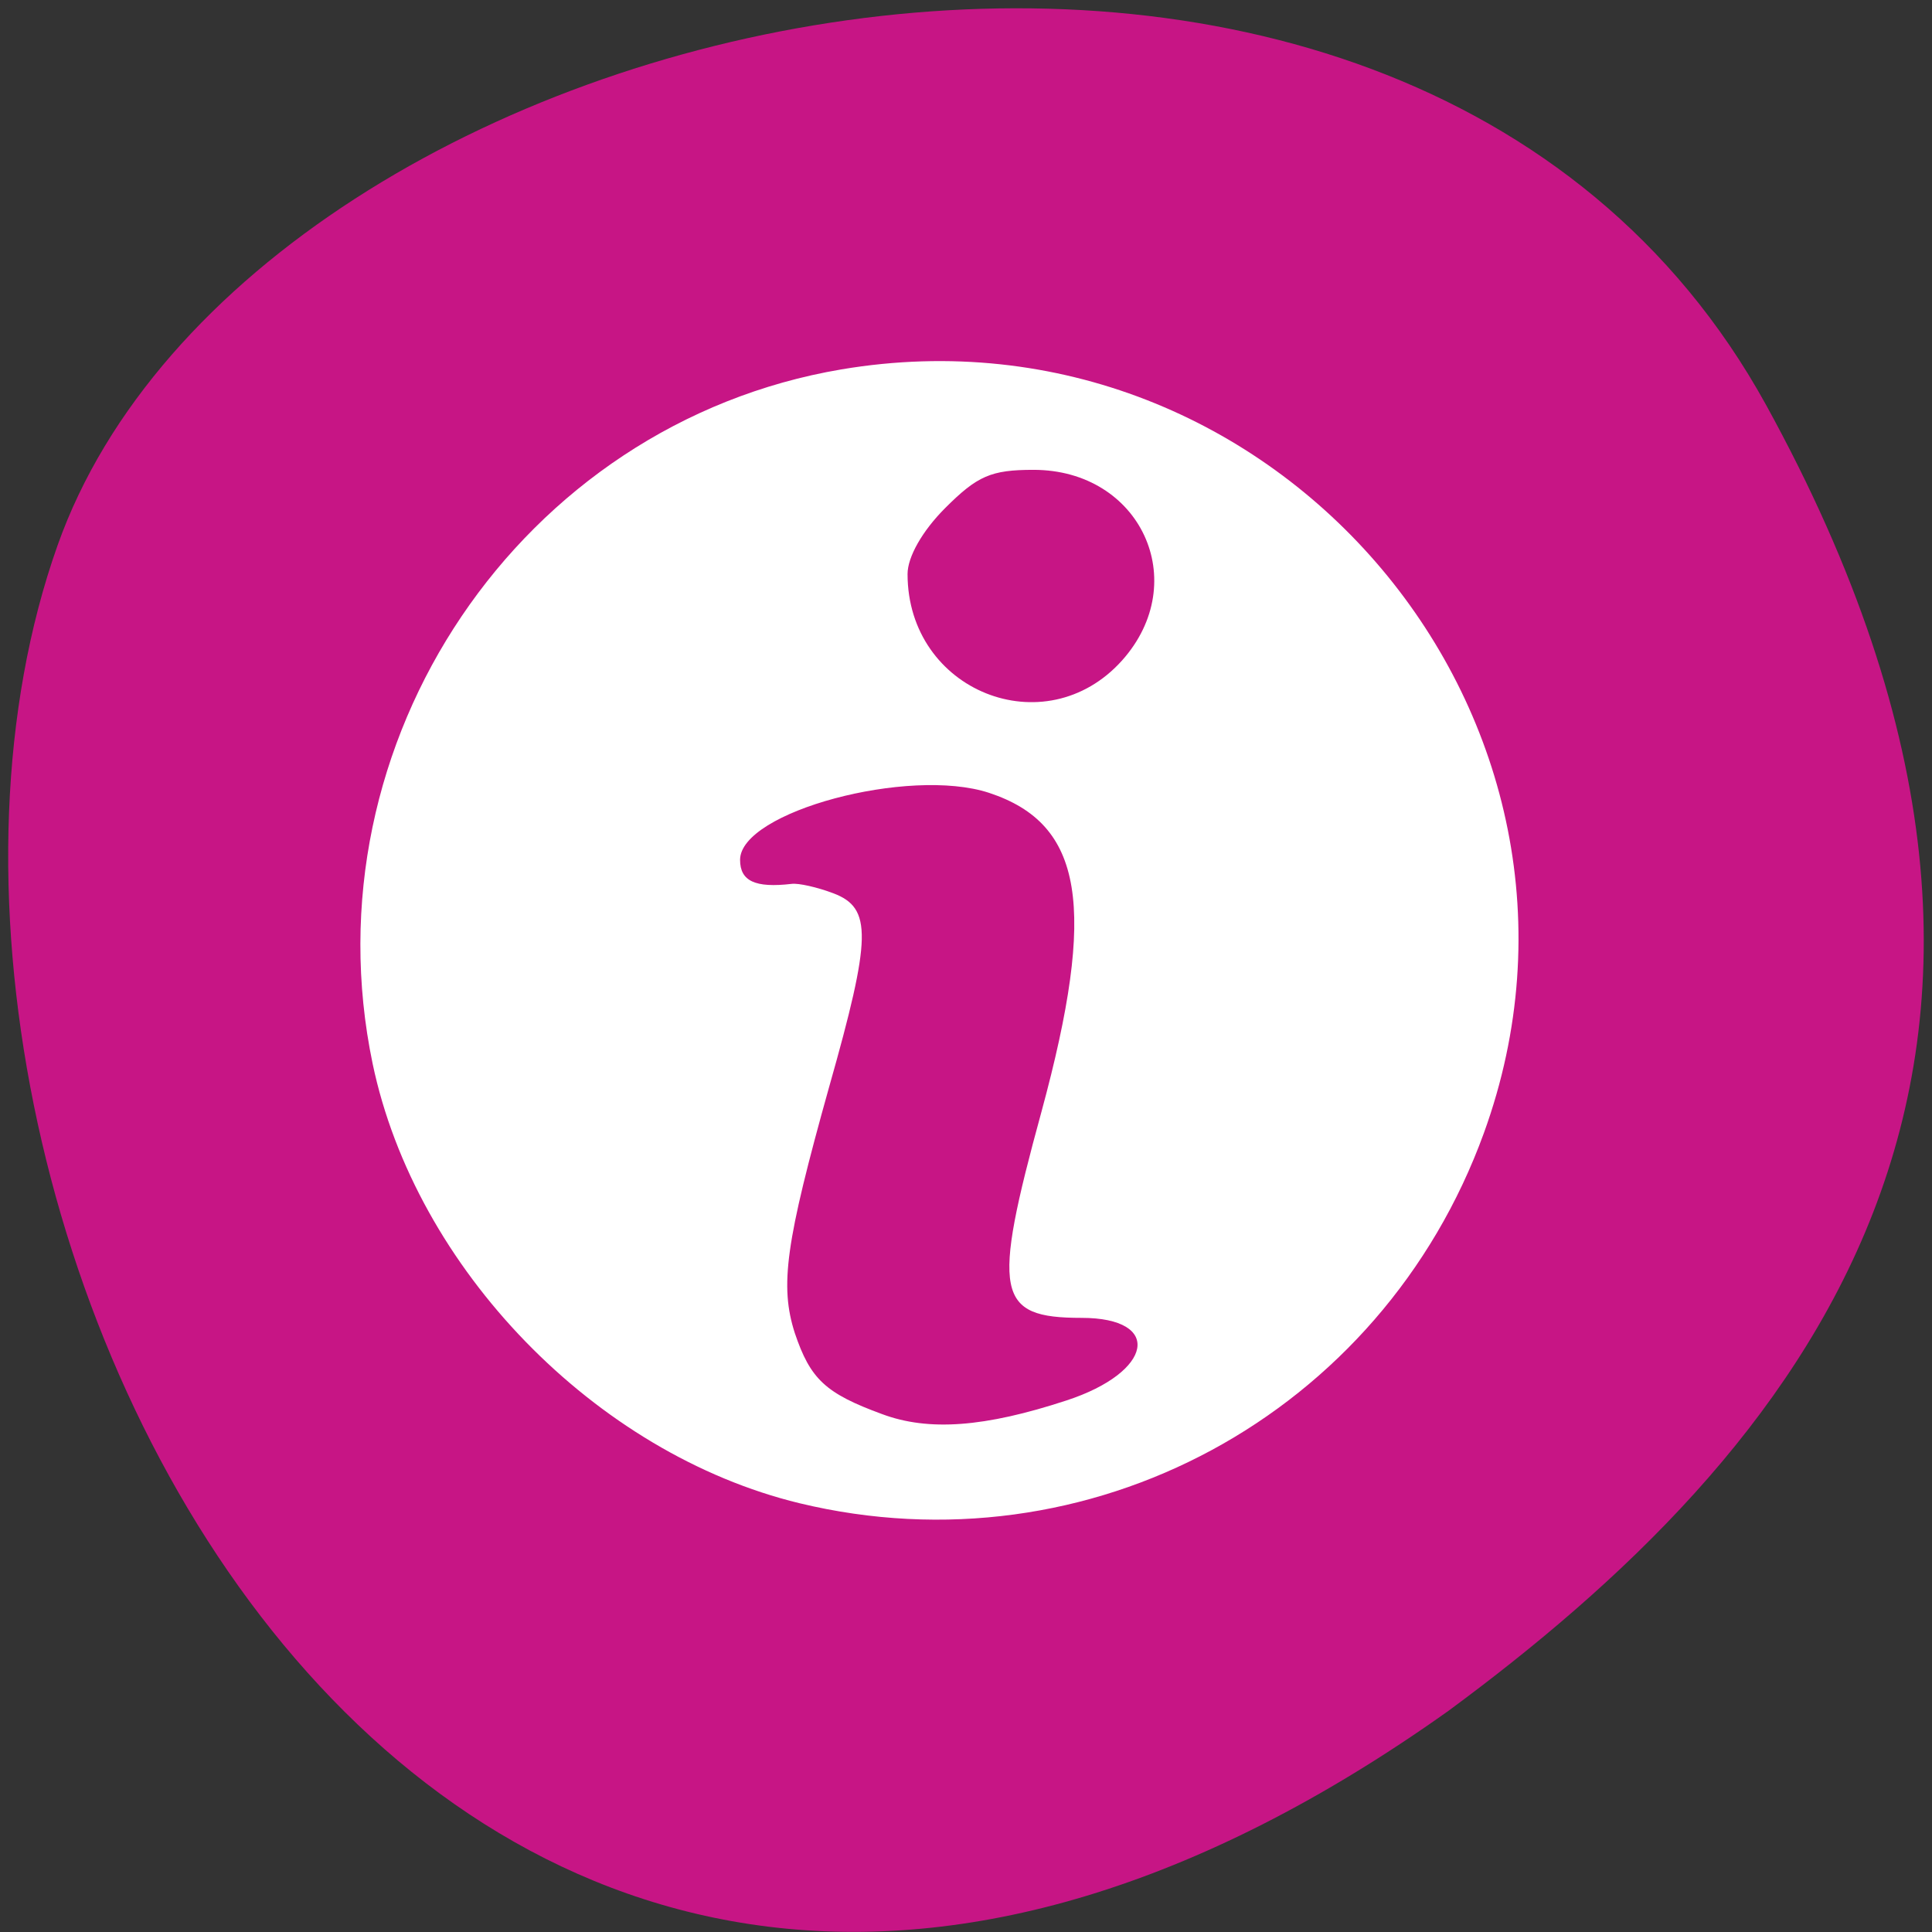 
<svg xmlns="http://www.w3.org/2000/svg" xmlns:xlink="http://www.w3.org/1999/xlink" width="16px" height="16px" viewBox="0 0 16 16" version="1.1">
<rect x="0" y="0" width="16" height="16" fill="#333333" stroke="none"/>
<g id="surface1">
<path style=" stroke:none;fill-rule:nonzero;fill:rgb(78.039%,8.235%,52.157%);fill-opacity:1;" d="M 14.625 3.352 C 11.59 -2.156 2.086 -0.02 0.477 4.516 C -1.441 9.918 3.547 20.18 11.996 14.168 C 14.84 12.07 17.656 8.859 14.625 3.352 Z M 14.625 3.352 "/>
<path style=" stroke:none;fill-rule:nonzero;fill:rgb(100%,100%,100%);fill-opacity:1;" d="M 6.621 12.449 C 4.93 12.039 3.441 10.504 3.086 8.809 C 2.531 6.145 4.312 3.508 6.969 3.059 C 10.57 2.453 13.527 5.969 12.289 9.383 C 11.441 11.719 9.016 13.027 6.621 12.449 Z M 8.832 11.598 C 9.551 11.363 9.633 10.914 8.957 10.914 C 8.25 10.914 8.211 10.719 8.625 9.207 C 9.086 7.508 8.973 6.824 8.191 6.566 C 7.527 6.348 6.129 6.723 6.129 7.121 C 6.129 7.297 6.254 7.355 6.555 7.32 C 6.613 7.312 6.77 7.348 6.902 7.398 C 7.223 7.52 7.219 7.758 6.867 9 C 6.504 10.297 6.457 10.648 6.582 11.039 C 6.711 11.422 6.836 11.539 7.305 11.711 C 7.691 11.855 8.156 11.82 8.832 11.598 Z M 9.293 5.469 C 9.875 4.816 9.445 3.891 8.559 3.891 C 8.207 3.891 8.094 3.941 7.828 4.207 C 7.637 4.398 7.516 4.613 7.516 4.754 C 7.516 5.723 8.656 6.18 9.293 5.469 Z M 9.293 5.469 "/>
</g>
</svg>

